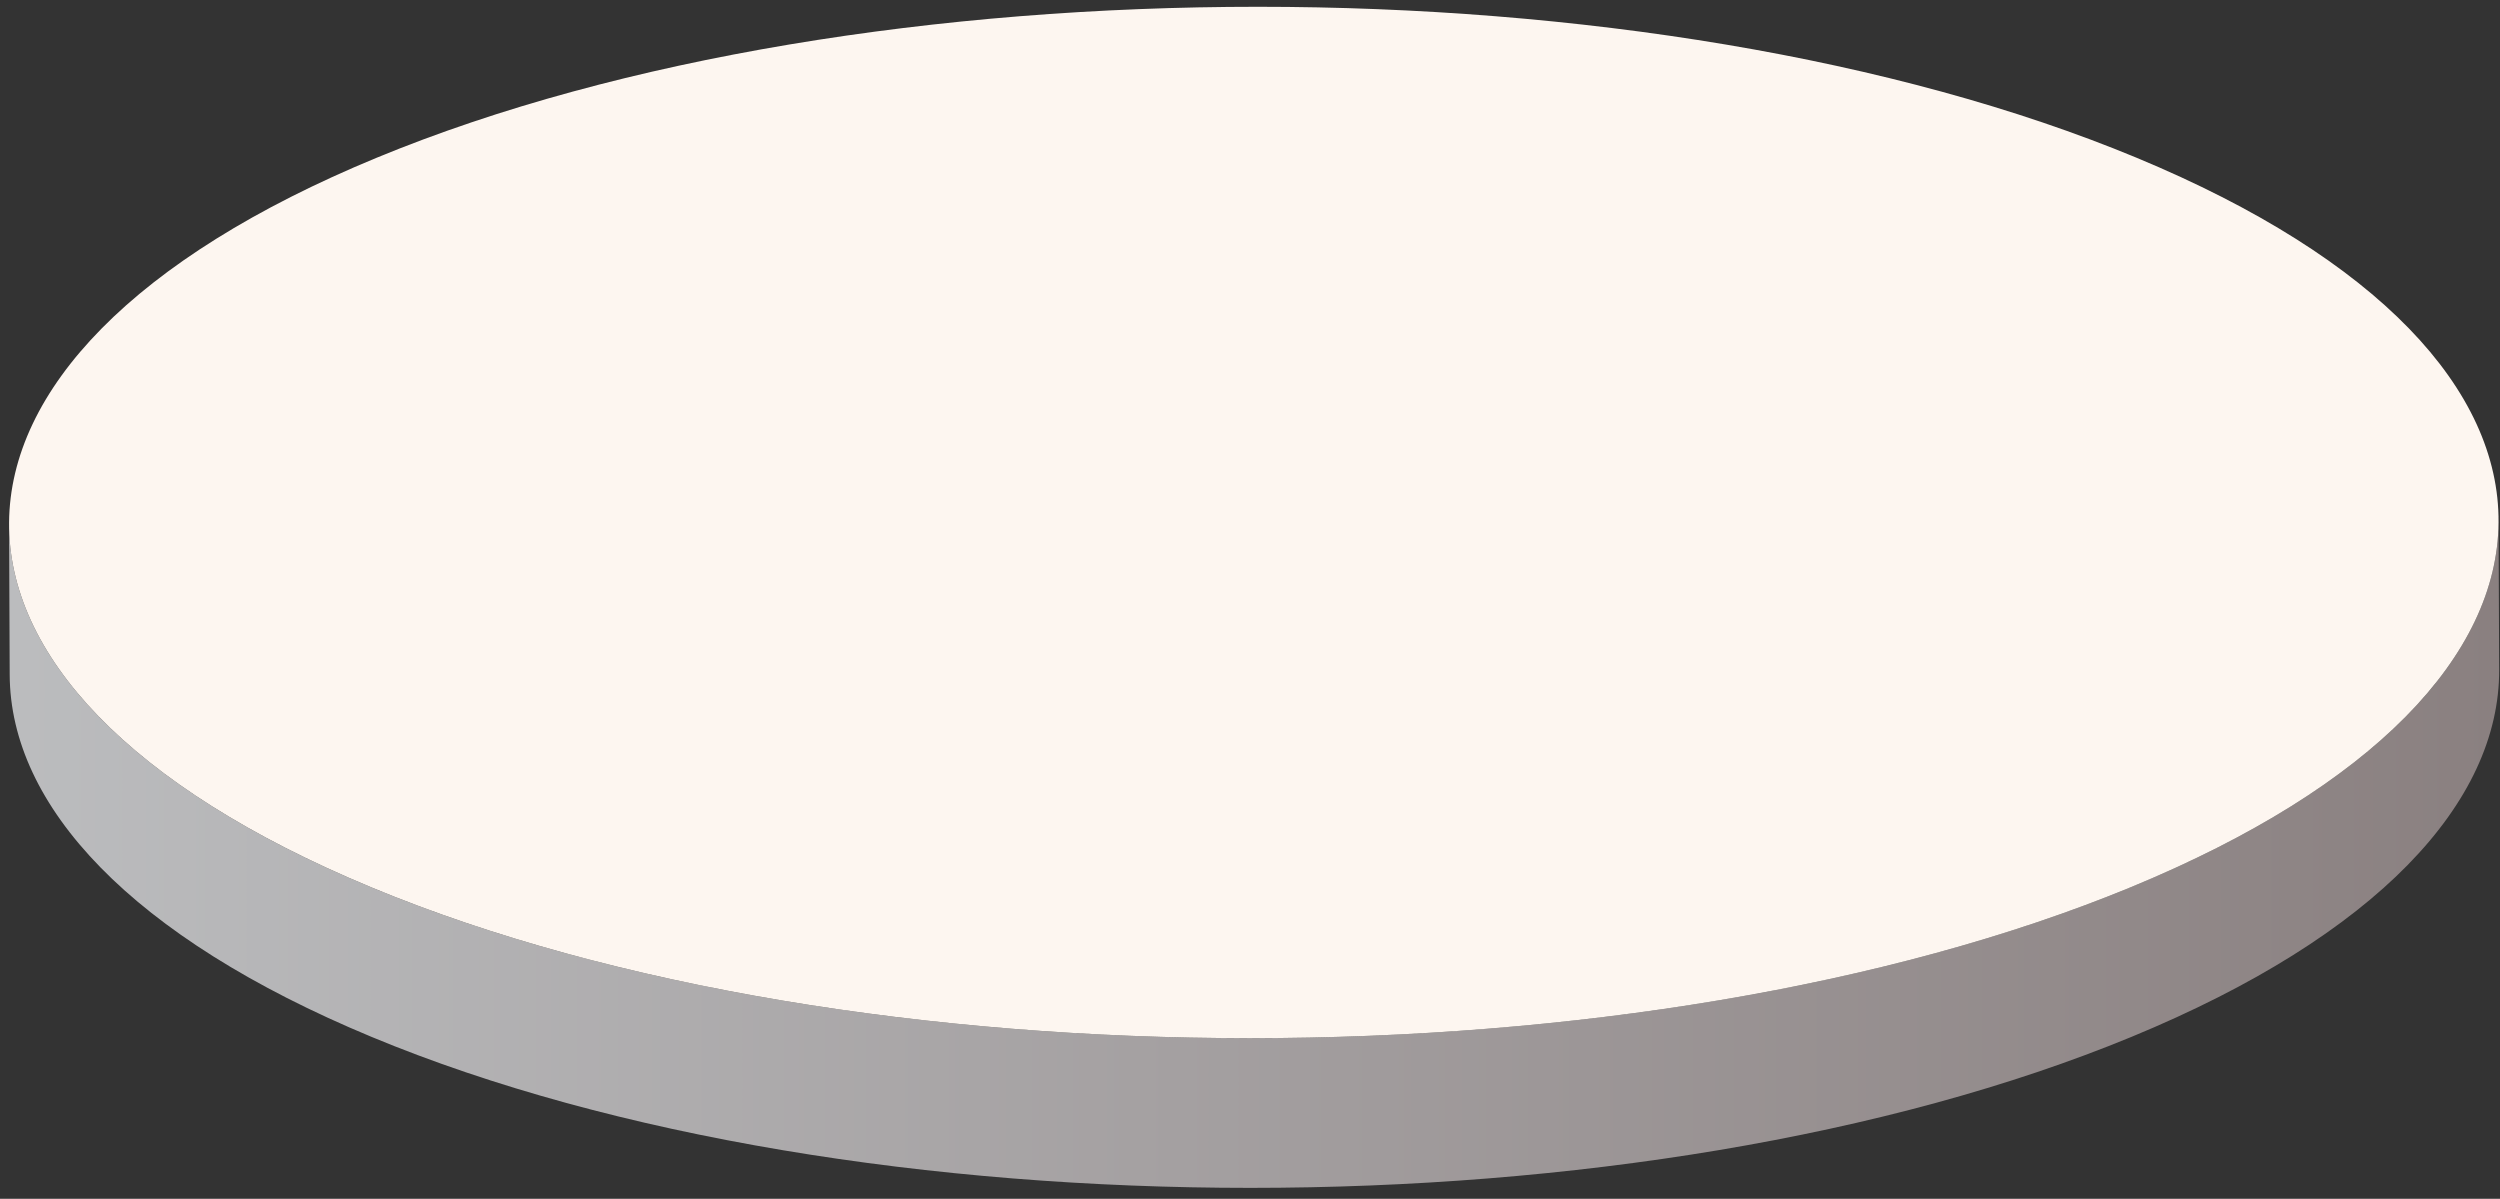 <svg width="171" height="82" viewBox="0 0 171 82" fill="none" xmlns="http://www.w3.org/2000/svg">
<rect x="0" y="0" width="171" height="82" fill="#333333" stroke="none"/>
<path d="M170.9 35.562L170.943 45.803C170.979 54.886 162.595 63.984 145.811 70.915C112.442 84.695 58.546 84.695 25.408 70.92C8.944 64.077 0.699 55.12 0.663 46.149L0.621 35.908C0.656 44.879 8.901 53.836 25.366 60.68C58.505 74.454 112.4 74.454 145.769 60.675C162.554 53.744 170.937 44.647 170.9 35.562Z" fill="url(#paint0_linear_443_1742)"/>
<path d="M25.759 10.792C59.114 -2.982 113.023 -2.976 146.162 10.798C179.3 24.573 179.124 46.901 145.77 60.676C112.4 74.456 58.505 74.456 25.367 60.681C-7.773 46.906 -7.612 24.572 25.759 10.792Z" fill="#FDF6F0"/>
<defs>
<linearGradient id="paint0_linear_443_1742" x1="0.621" y1="58.407" x2="170.943" y2="58.407" gradientUnits="userSpaceOnUse">
<stop offset="0.004" stop-color="#BBBCBE"/>
<stop offset="1" stop-color="#8A8080"/>
</linearGradient>
</defs>
</svg>
